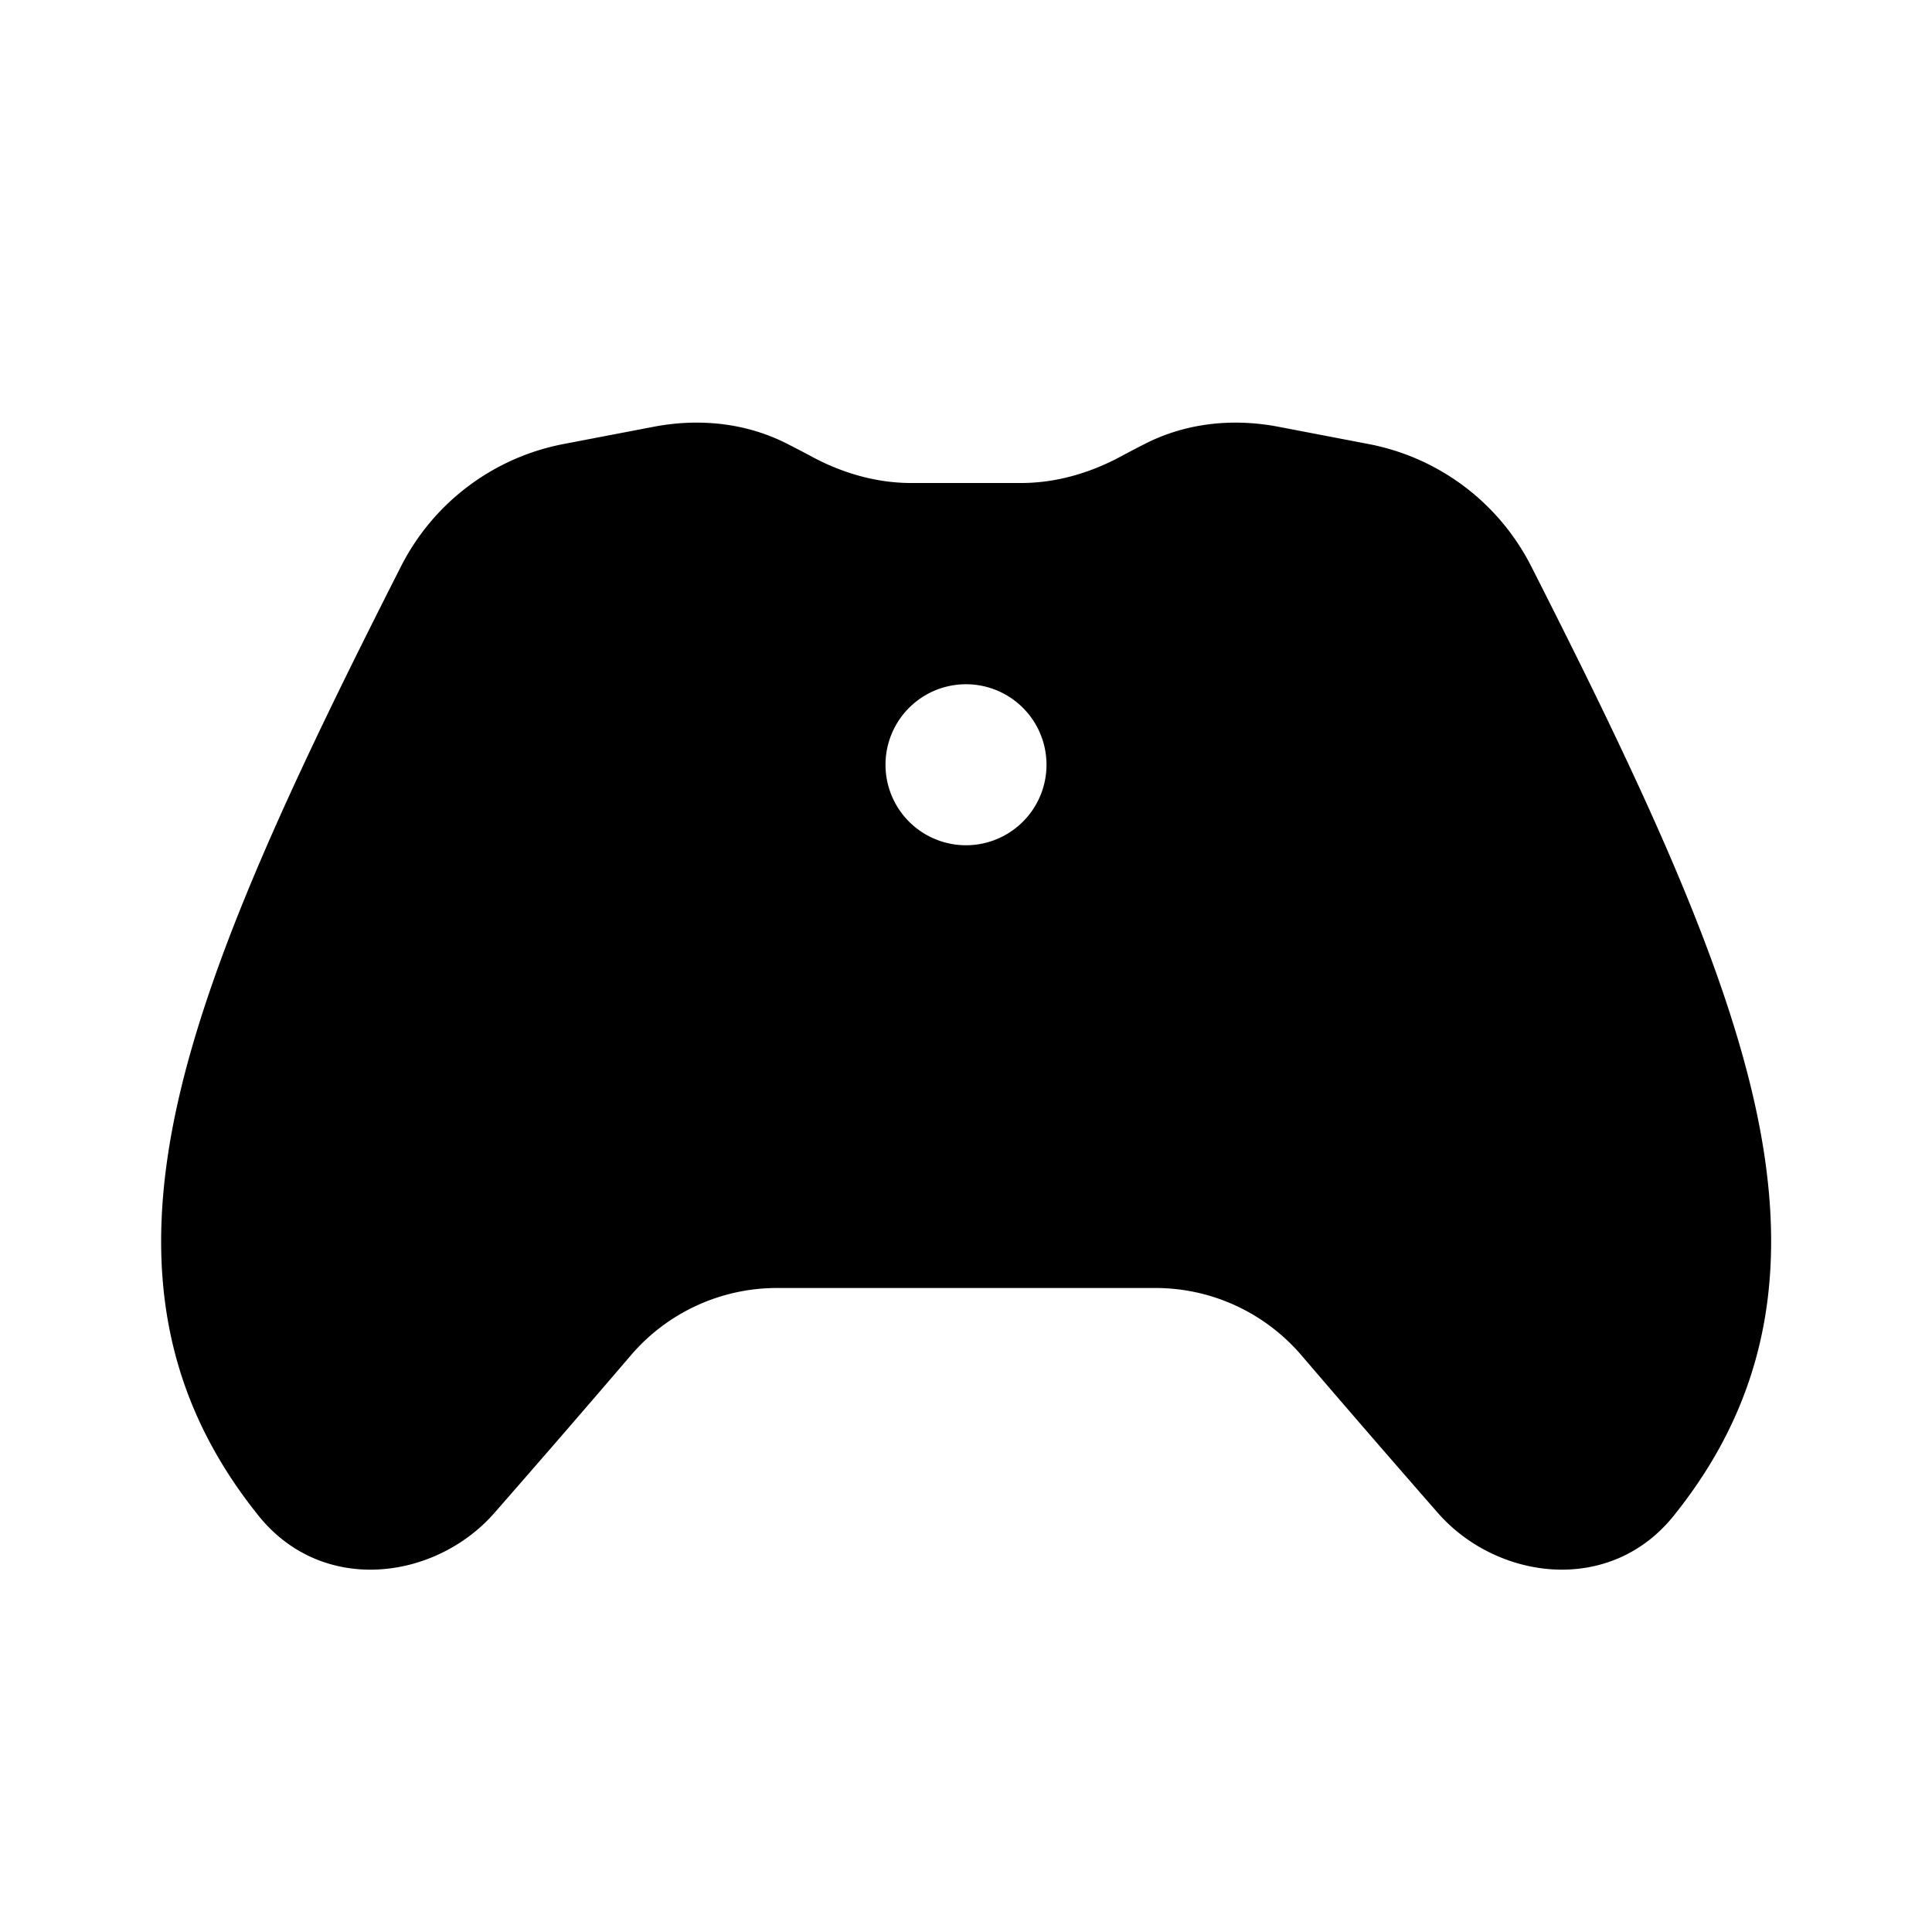 <svg xmlns="http://www.w3.org/2000/svg" width="1em" height="1em" viewBox="0 0 48 48"><path fill="currentColor" d="M19.546 11.02c-1.06-.537-2.23-.623-3.302-.418l-2.244.43a5.737 5.737 0 0 0-4.033 3.032c-2.734 5.383-4.788 9.773-5.59 13.51c-.822 3.836-.349 7.102 2.045 10.082c1.6 1.991 4.403 1.595 5.86-.066a477.51 477.51 0 0 0 3.394-3.92A4.773 4.773 0 0 1 19.297 32h9.413c1.39 0 2.713.61 3.622 1.67a477.51 477.51 0 0 0 3.393 3.92c1.457 1.66 4.261 2.057 5.86.066c2.394-2.98 2.867-6.246 2.045-10.081c-.802-3.738-2.856-8.128-5.59-13.51a5.737 5.737 0 0 0-4.033-3.032l-2.243-.43c-1.072-.206-2.243-.12-3.303.417a27.32 27.32 0 0 0-.626.327c-.784.42-1.626.653-2.462.653h-2.738c-.837 0-1.679-.232-2.462-.653a29.488 29.488 0 0 0-.627-.327M24 21a2 2 0 1 1 0-4a2 2 0 0 1 0 4"/></svg>
